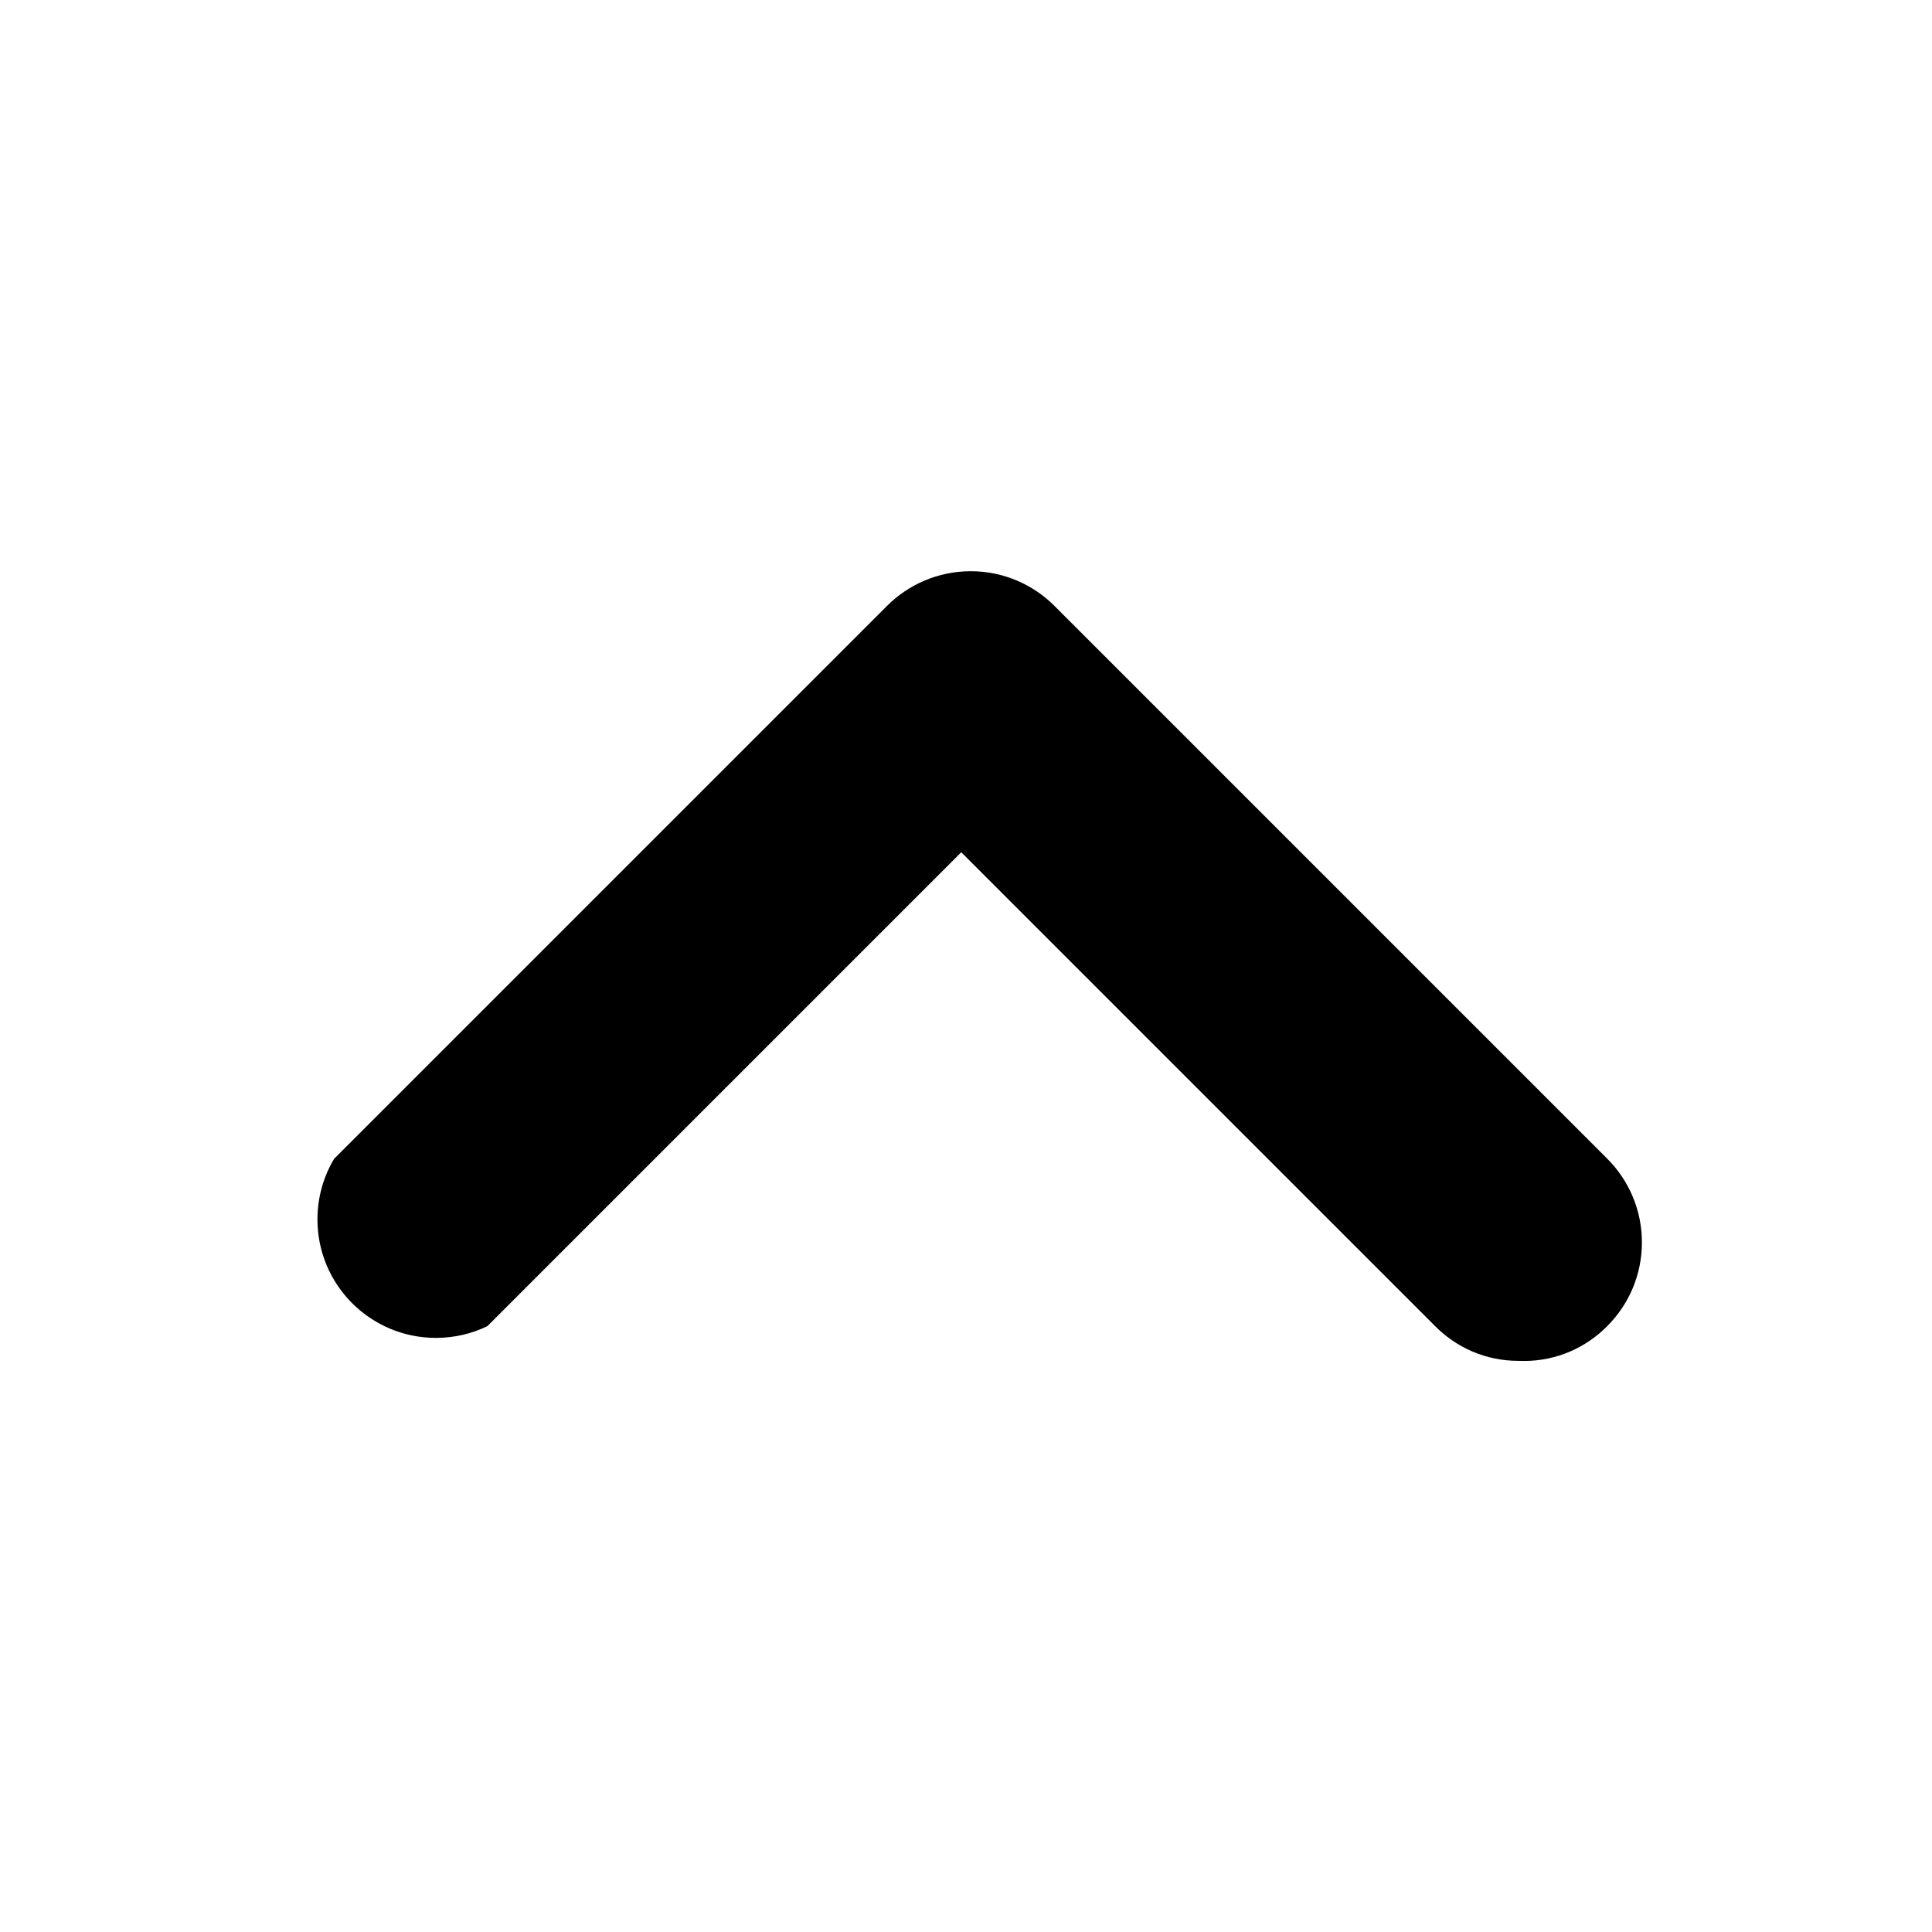 <!-- Generated by IcoMoon.io -->
<svg version="1.1" xmlns="http://www.w3.org/2000/svg" width="80" height="80" viewBox="0 0 80 80">
<title>angle-up</title>
<path d="M62.891 56.35c-0.007 0-0.015 0-0.023 0-1.347 0-2.565-0.55-3.443-1.439l-19.621-19.621-19.621 19.621c-0.623 0.308-1.357 0.488-2.133 0.488-2.709 0-4.905-2.196-4.905-4.905 0-0.929 0.258-1.797 0.706-2.537l-0.012 0.022 22.891-22.891c0.887-0.886 2.113-1.435 3.466-1.435s2.579 0.548 3.466 1.435v0l22.891 22.891c0.886 0.887 1.435 2.113 1.435 3.466s-0.548 2.579-1.435 3.466v0c-0.878 0.891-2.099 1.444-3.448 1.444-0.075 0-0.15-0.002-0.225-0.005l0.010 0z"></path>
</svg>
